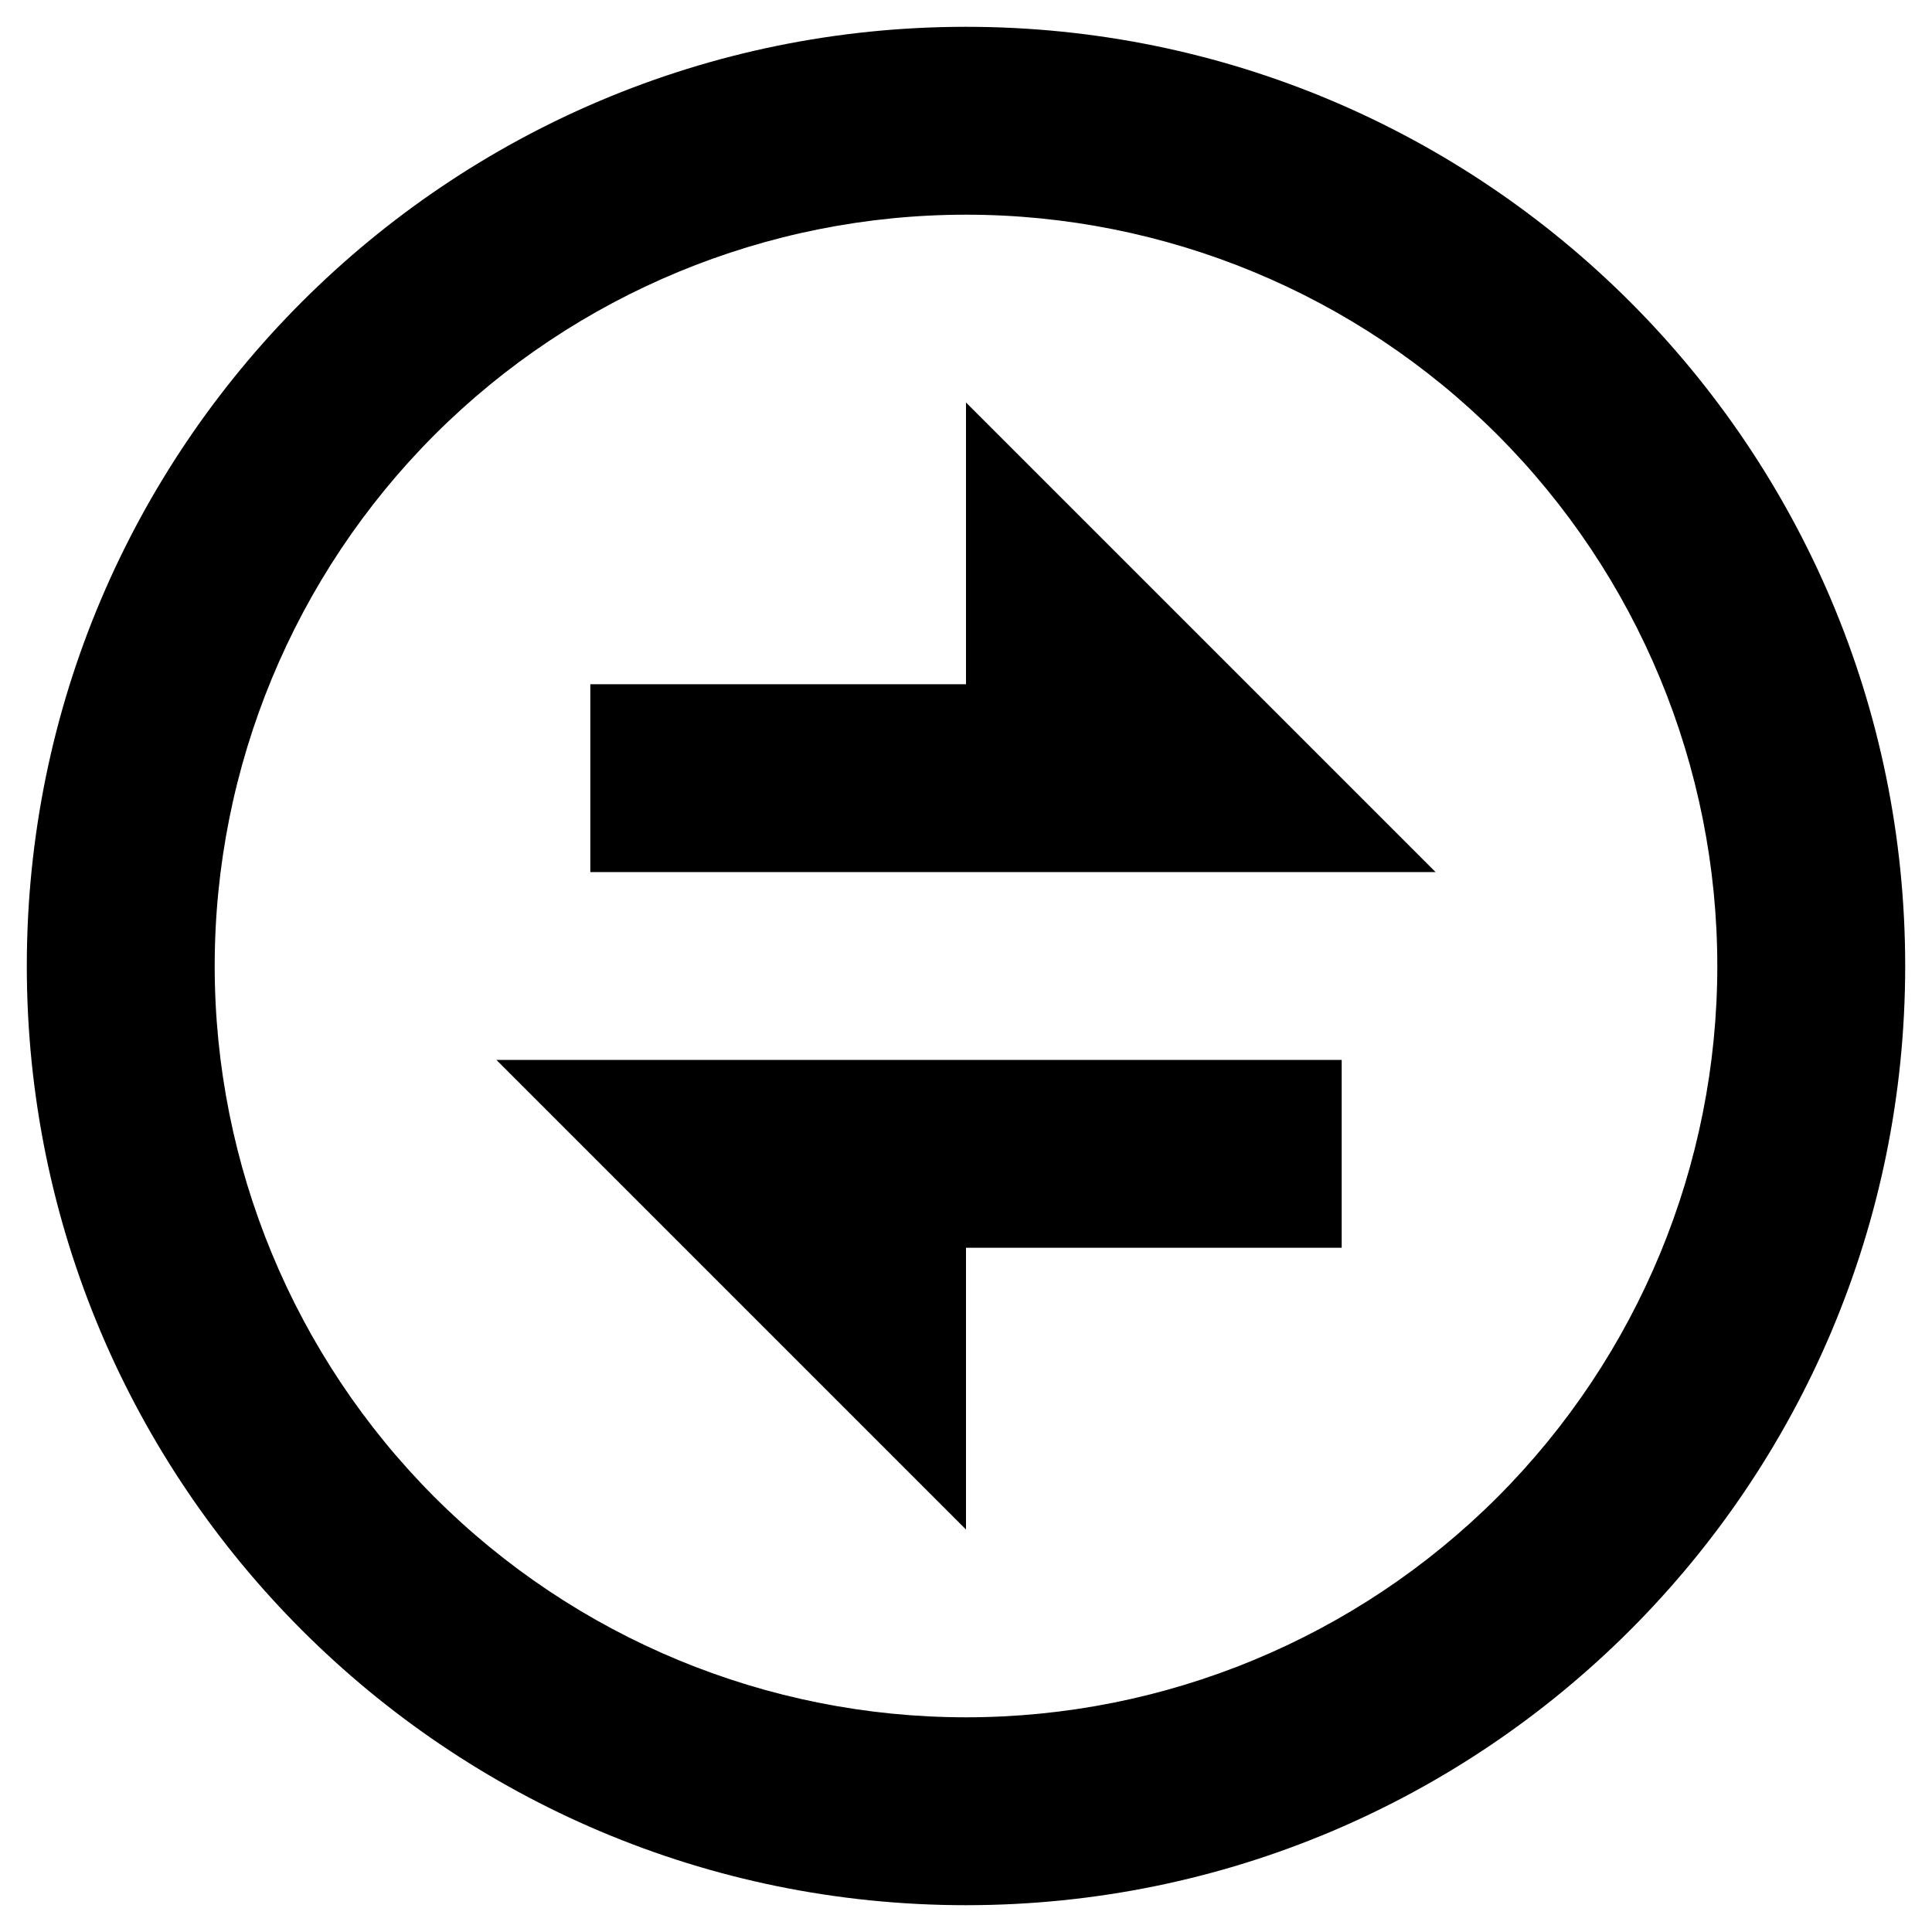 <svg viewBox="0 0 24 24" xmlns="http://www.w3.org/2000/svg">
  <path d="M12 23.667C5.556 23.667 0.333 18.444 0.333 12C0.333 5.556 5.556 0.333 12 0.333C18.444 0.333 23.667 5.556 23.667 12C23.667 18.444 18.444 23.667 12 23.667ZM12 21.333C14.475 21.333 16.849 20.35 18.6 18.6C20.35 16.849 21.333 14.475 21.333 12C21.333 9.525 20.35 7.151 18.6 5.4C16.849 3.65 14.475 2.667 12 2.667C9.525 2.667 7.151 3.65 5.4 5.4C3.65 7.151 2.667 9.525 2.667 12C2.667 14.475 3.65 16.849 5.4 18.6C7.151 20.35 9.525 21.333 12 21.333V21.333ZM6.167 13.167H16.667V15.5H12V19L6.167 13.167ZM12 8.5V5L17.833 10.833H7.333V8.5H12Z" />
</svg>

